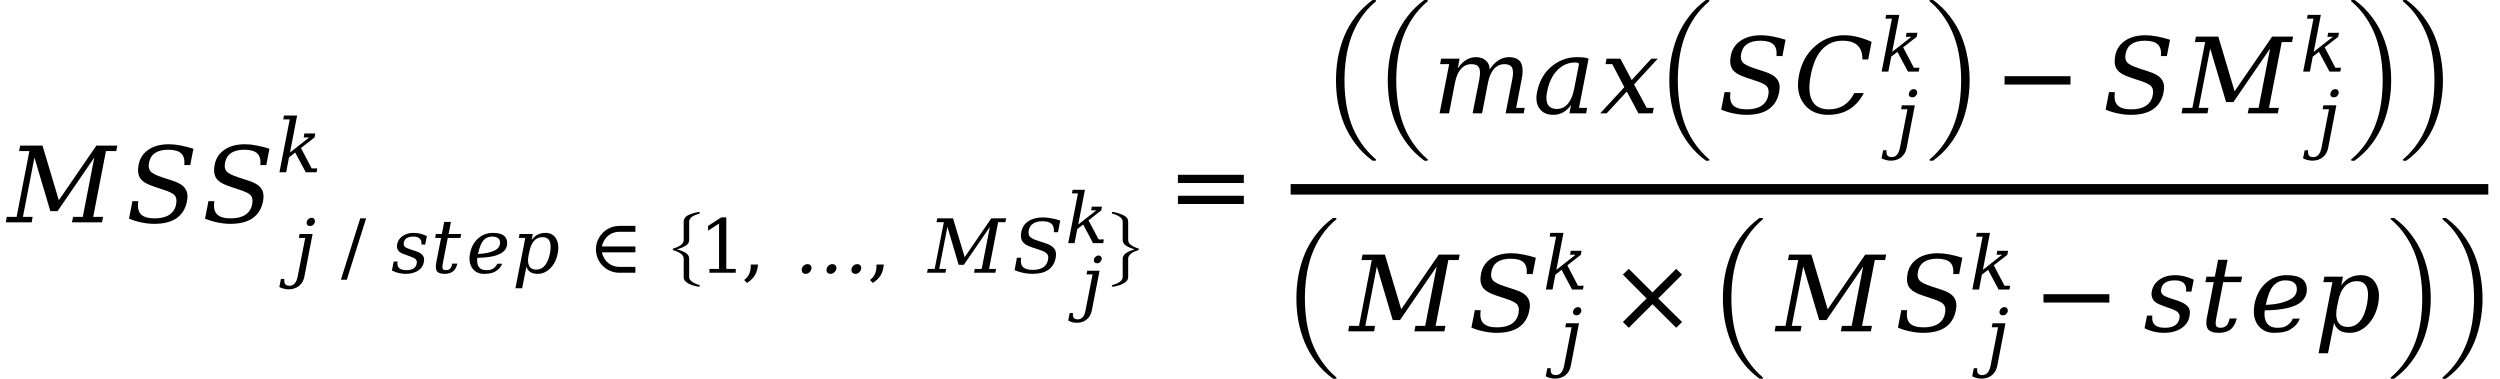 <svg xmlns="http://www.w3.org/2000/svg" xmlns:xlink="http://www.w3.org/1999/xlink" width="285.089pt" height="43.182pt" viewBox="0 0 285.089 43.182" version="1.1">
<defs>
<g>
<symbol overflow="visible" id="glyph0-0">
<path style="stroke:none;" d="M 0.594 2.125 L 0.594 -8.469 L 6.594 -8.469 L 6.594 2.125 Z M 1.266 1.453 L 5.938 1.453 L 5.938 -7.781 L 1.266 -7.781 Z M 1.266 1.453 "/>
</symbol>
<symbol overflow="visible" id="glyph0-1">
<path style="stroke:none;" d="M -0.188 0 L -0.078 -0.625 L 1.047 -0.625 L 2.5 -8.125 L 1.328 -8.125 L 1.453 -8.75 L 4 -8.75 L 5.859 -2.516 L 10.141 -8.75 L 12.531 -8.75 L 12.406 -8.125 L 11.234 -8.125 L 9.781 -0.625 L 10.906 -0.625 L 10.781 0 L 7.359 0 L 7.484 -0.625 L 8.594 -0.625 L 9.906 -7.391 L 5.719 -1.281 L 4.891 -1.281 L 3.078 -7.391 L 1.766 -0.625 L 2.875 -0.625 L 2.766 0 Z M -0.188 0 "/>
</symbol>
<symbol overflow="visible" id="glyph0-2">
<path style="stroke:none;" d="M 0.344 -0.422 L 0.734 -2.422 L 1.406 -2.406 C 1.301 -1.738 1.398 -1.242 1.703 -0.922 C 2.004 -0.609 2.523 -0.453 3.266 -0.453 C 3.961 -0.453 4.52 -0.586 4.938 -0.859 C 5.363 -1.141 5.625 -1.547 5.719 -2.078 C 5.801 -2.492 5.754 -2.816 5.578 -3.047 C 5.398 -3.273 4.977 -3.492 4.312 -3.703 L 3.234 -4.062 C 2.441 -4.312 1.91 -4.625 1.641 -5 C 1.379 -5.383 1.312 -5.906 1.438 -6.562 C 1.582 -7.301 1.957 -7.875 2.562 -8.281 C 3.164 -8.695 3.945 -8.906 4.906 -8.906 C 5.312 -8.906 5.75 -8.859 6.219 -8.766 C 6.688 -8.68 7.176 -8.555 7.688 -8.391 L 7.328 -6.531 L 6.656 -6.531 C 6.707 -7.145 6.586 -7.586 6.297 -7.859 C 6.004 -8.141 5.508 -8.281 4.812 -8.281 C 4.188 -8.281 3.688 -8.156 3.312 -7.906 C 2.945 -7.656 2.719 -7.285 2.625 -6.797 C 2.539 -6.379 2.598 -6.051 2.797 -5.812 C 2.992 -5.582 3.461 -5.348 4.203 -5.109 L 5.219 -4.781 C 5.969 -4.551 6.473 -4.25 6.734 -3.875 C 7.004 -3.508 7.078 -3.016 6.953 -2.391 C 6.785 -1.547 6.391 -0.906 5.766 -0.469 C 5.141 -0.039 4.289 0.172 3.219 0.172 C 2.738 0.172 2.258 0.117 1.781 0.016 C 1.301 -0.078 0.82 -0.223 0.344 -0.422 Z M 0.344 -0.422 "/>
</symbol>
<symbol overflow="visible" id="glyph0-3">
<path style="stroke:none;" d="M 6.562 -5.016 C 6.863 -5.473 7.195 -5.816 7.562 -6.047 C 7.926 -6.285 8.328 -6.406 8.766 -6.406 C 9.41 -6.406 9.859 -6.203 10.109 -5.797 C 10.242 -5.547 10.312 -5.223 10.312 -4.828 C 10.312 -4.578 10.281 -4.289 10.219 -3.969 L 9.578 -0.625 L 10.547 -0.625 L 10.438 0 L 8.375 0 L 9.125 -3.844 C 9.188 -4.145 9.219 -4.406 9.219 -4.625 C 9.219 -4.863 9.18 -5.055 9.109 -5.203 C 8.973 -5.473 8.688 -5.609 8.25 -5.609 C 7.77 -5.609 7.367 -5.426 7.047 -5.062 C 6.723 -4.695 6.492 -4.164 6.359 -3.469 L 5.688 0 L 4.609 0 L 5.375 -3.875 C 5.426 -4.164 5.453 -4.422 5.453 -4.641 C 5.453 -4.879 5.414 -5.066 5.344 -5.203 C 5.207 -5.473 4.922 -5.609 4.484 -5.609 C 4.004 -5.609 3.602 -5.426 3.281 -5.062 C 2.957 -4.695 2.727 -4.164 2.594 -3.469 L 1.922 0 L 0.844 0 L 1.938 -5.609 L 0.906 -5.609 L 1.016 -6.234 L 3.125 -6.234 L 2.922 -5.125 C 3.191 -5.539 3.504 -5.859 3.859 -6.078 C 4.211 -6.297 4.582 -6.406 4.969 -6.406 C 5.457 -6.406 5.836 -6.281 6.109 -6.031 C 6.391 -5.789 6.539 -5.453 6.562 -5.016 Z M 6.562 -5.016 "/>
</symbol>
<symbol overflow="visible" id="glyph0-4">
<path style="stroke:none;" d="M 4.359 -0.969 C 3.836 -0.207 3.16 0.172 2.328 0.172 C 1.641 0.172 1.117 -0.062 0.766 -0.531 C 0.523 -0.852 0.406 -1.25 0.406 -1.719 C 0.406 -1.914 0.426 -2.129 0.469 -2.359 C 0.738 -3.734 1.352 -4.773 2.312 -5.484 C 3.125 -6.098 4.023 -6.406 5.016 -6.406 C 5.68 -6.406 6.129 -6.348 6.359 -6.234 L 5.266 -0.625 L 6.188 -0.625 L 6.078 0 L 4.172 0 Z M 1.547 -1.766 C 1.547 -0.922 1.945 -0.5 2.75 -0.5 C 3.25 -0.5 3.664 -0.695 4 -1.094 C 4.332 -1.488 4.57 -2.062 4.719 -2.812 L 5.266 -5.625 C 5.266 -5.738 5.109 -5.797 4.797 -5.797 C 4.047 -5.797 3.379 -5.504 2.797 -4.922 C 2.211 -4.328 1.82 -3.5 1.625 -2.438 C 1.57 -2.188 1.547 -1.961 1.547 -1.766 Z M 1.547 -1.766 "/>
</symbol>
<symbol overflow="visible" id="glyph0-5">
<path style="stroke:none;" d="M 0.766 0 L 0.031 0 L 2.781 -2.984 L 1.406 -5.609 L 0.641 -5.609 L 0.75 -6.234 L 2.328 -6.234 L 3.625 -3.797 L 5.859 -6.234 L 6.594 -6.234 L 3.891 -3.297 L 5.328 -0.625 L 6.141 -0.625 L 6.016 0 L 4.391 0 L 3.062 -2.484 Z M 0.766 0 "/>
</symbol>
<symbol overflow="visible" id="glyph0-6">
<path style="stroke:none;" d="M 8.062 -2.312 C 7.645 -1.5 7.094 -0.879 6.406 -0.453 C 5.719 -0.035 4.906 0.172 3.969 0.172 C 3.406 0.172 2.895 0.07 2.438 -0.125 C 1.988 -0.32 1.613 -0.609 1.312 -0.984 C 0.957 -1.422 0.727 -1.914 0.625 -2.469 C 0.52 -3.031 0.535 -3.66 0.672 -4.359 C 0.941 -5.723 1.551 -6.82 2.5 -7.656 C 3.445 -8.488 4.562 -8.906 5.844 -8.906 C 6.32 -8.906 6.816 -8.844 7.328 -8.719 C 7.836 -8.594 8.379 -8.406 8.953 -8.156 L 8.562 -6.141 L 7.906 -6.141 C 7.906 -6.867 7.719 -7.406 7.344 -7.75 C 6.977 -8.102 6.406 -8.281 5.625 -8.281 C 4.688 -8.281 3.91 -7.945 3.297 -7.281 C 2.691 -6.625 2.266 -5.648 2.016 -4.359 C 1.766 -3.078 1.816 -2.102 2.172 -1.438 C 2.523 -0.781 3.164 -0.453 4.094 -0.453 C 4.75 -0.453 5.316 -0.609 5.797 -0.922 C 6.273 -1.234 6.672 -1.695 6.984 -2.312 Z M 8.062 -2.312 "/>
</symbol>
<symbol overflow="visible" id="glyph0-7">
<path style="stroke:none;" d="M 0.422 -1.797 L 1.031 -1.797 C 1.02 -1.68 1.016 -1.578 1.016 -1.484 C 1.016 -0.766 1.5 -0.406 2.469 -0.406 C 3.438 -0.406 3.988 -0.766 4.125 -1.484 C 4.133 -1.547 4.141 -1.641 4.141 -1.766 C 4.141 -1.891 4.07 -2.023 3.938 -2.172 C 3.812 -2.316 3.469 -2.484 2.906 -2.672 L 2.172 -2.938 C 1.672 -3.113 1.336 -3.312 1.172 -3.531 C 1.016 -3.75 0.938 -3.988 0.938 -4.25 C 0.938 -4.344 0.945 -4.453 0.969 -4.578 C 1.082 -5.141 1.379 -5.582 1.859 -5.906 C 2.336 -6.238 2.926 -6.406 3.625 -6.406 C 4.312 -6.406 5.02 -6.234 5.75 -5.891 L 5.484 -4.531 L 4.859 -4.531 C 4.879 -4.625 4.891 -4.707 4.891 -4.781 C 4.891 -5.07 4.789 -5.316 4.594 -5.516 C 4.395 -5.711 4.066 -5.812 3.609 -5.812 C 2.691 -5.812 2.172 -5.492 2.047 -4.859 C 2.023 -4.797 2.016 -4.703 2.016 -4.578 C 2.016 -4.461 2.078 -4.332 2.203 -4.188 C 2.336 -4.051 2.648 -3.906 3.141 -3.75 L 3.953 -3.484 C 4.504 -3.297 4.883 -3.066 5.094 -2.797 C 5.238 -2.598 5.312 -2.398 5.312 -2.203 C 5.312 -1.391 4.984 -0.77 4.328 -0.344 C 3.805 0 3.148 0.172 2.359 0.172 C 1.578 0.172 0.836 0 0.141 -0.344 Z M 0.422 -1.797 "/>
</symbol>
<symbol overflow="visible" id="glyph0-8">
<path style="stroke:none;" d="M 1.609 -5.609 L 0.656 -5.609 L 0.781 -6.234 L 1.734 -6.234 L 2.109 -8.156 L 3.188 -8.156 L 2.812 -6.234 L 4.844 -6.234 L 4.719 -5.609 L 2.688 -5.609 L 1.922 -1.641 C 1.859 -1.336 1.828 -1.098 1.828 -0.922 C 1.828 -0.797 1.844 -0.703 1.875 -0.641 C 1.945 -0.484 2.117 -0.406 2.391 -0.406 C 2.672 -0.406 2.895 -0.488 3.062 -0.656 C 3.227 -0.82 3.348 -1.094 3.422 -1.469 L 4.234 -1.469 C 4.098 -0.895 3.863 -0.477 3.531 -0.219 C 3.207 0.039 2.758 0.172 2.188 0.172 C 1.57 0.172 1.16 0.031 0.953 -0.25 C 0.828 -0.414 0.766 -0.656 0.766 -0.969 C 0.766 -1.164 0.789 -1.391 0.844 -1.641 Z M 1.609 -5.609 "/>
</symbol>
<symbol overflow="visible" id="glyph0-9">
<path style="stroke:none;" d="M 1.766 -2.391 C 1.742 -2.242 1.734 -2.102 1.734 -1.969 C 1.734 -1.602 1.801 -1.301 1.938 -1.062 C 2.164 -0.625 2.586 -0.406 3.203 -0.406 C 3.66 -0.406 4 -0.473 4.219 -0.609 C 4.613 -0.859 4.859 -1.141 4.953 -1.453 L 5.75 -1.453 C 5.594 -0.961 5.223 -0.539 4.641 -0.188 C 4.234 0.051 3.629 0.172 2.828 0.172 C 2.023 0.172 1.406 -0.129 0.969 -0.734 C 0.664 -1.148 0.516 -1.66 0.516 -2.266 C 0.516 -2.523 0.539 -2.805 0.594 -3.109 C 0.789 -4.098 1.219 -4.895 1.875 -5.5 C 2.531 -6.102 3.328 -6.406 4.266 -6.406 C 5.797 -6.406 6.562 -5.863 6.562 -4.781 C 6.562 -3.988 6.16 -3.395 5.359 -3 C 4.547 -2.613 3.348 -2.41 1.766 -2.391 Z M 4.766 -3.703 C 5.203 -3.961 5.422 -4.332 5.422 -4.812 C 5.422 -5.477 4.977 -5.812 4.094 -5.812 C 3.57 -5.812 3.129 -5.613 2.766 -5.219 C 2.398 -4.82 2.102 -4.086 1.875 -3.016 C 3.133 -3.066 4.098 -3.297 4.766 -3.703 Z M 4.766 -3.703 "/>
</symbol>
<symbol overflow="visible" id="glyph0-10">
<path style="stroke:none;" d="M 2.75 -3.422 L 2.625 -2.812 C 2.562 -2.5 2.531 -2.219 2.531 -1.969 C 2.531 -1.613 2.594 -1.32 2.719 -1.094 C 2.938 -0.695 3.316 -0.5 3.859 -0.5 C 4.41 -0.5 4.867 -0.719 5.234 -1.156 C 5.609 -1.602 5.879 -2.258 6.047 -3.125 C 6.117 -3.508 6.156 -3.859 6.156 -4.172 C 6.156 -4.535 6.102 -4.832 6 -5.062 C 5.801 -5.5 5.426 -5.719 4.875 -5.719 C 4.332 -5.719 3.879 -5.52 3.516 -5.125 C 3.148 -4.738 2.895 -4.172 2.75 -3.422 Z M 2.094 -5.609 L 1.062 -5.609 L 1.172 -6.234 L 3.297 -6.234 L 3.109 -5.25 C 3.391 -5.645 3.711 -5.938 4.078 -6.125 C 4.441 -6.312 4.863 -6.406 5.344 -6.406 C 6.113 -6.406 6.676 -6.098 7.031 -5.484 C 7.281 -5.086 7.406 -4.613 7.406 -4.062 C 7.406 -3.758 7.375 -3.445 7.312 -3.125 C 7.113 -2.145 6.711 -1.348 6.109 -0.734 C 5.516 -0.129 4.832 0.172 4.062 0.172 C 3.582 0.172 3.195 0.078 2.906 -0.109 C 2.613 -0.297 2.406 -0.582 2.281 -0.969 L 1.594 2.5 L 0.516 2.5 Z M 2.094 -5.609 "/>
</symbol>
<symbol overflow="visible" id="glyph1-0">
<path style="stroke:none;" d="M 0.422 1.5 L 0.422 -6 L 4.688 -6 L 4.688 1.5 Z M 0.906 1.031 L 4.203 1.031 L 4.203 -5.531 L 0.906 -5.531 Z M 0.906 1.031 "/>
</symbol>
<symbol overflow="visible" id="glyph1-1">
<path style="stroke:none;" d="M 1.562 -5.797 C 1.582 -5.922 1.645 -6.031 1.75 -6.125 C 1.863 -6.219 1.988 -6.266 2.125 -6.266 C 2.25 -6.266 2.348 -6.219 2.422 -6.125 C 2.473 -6.051 2.5 -5.973 2.5 -5.891 C 2.5 -5.859 2.5 -5.828 2.5 -5.797 C 2.469 -5.66 2.398 -5.547 2.297 -5.453 C 2.191 -5.367 2.07 -5.328 1.938 -5.328 C 1.812 -5.328 1.707 -5.367 1.625 -5.453 C 1.57 -5.523 1.547 -5.609 1.547 -5.703 C 1.547 -5.734 1.551 -5.766 1.562 -5.797 Z M 1.391 -3.969 L 0.672 -3.969 L 0.75 -4.422 L 2.234 -4.422 L 1.297 0.438 C 1.211 0.883 1.008 1.238 0.688 1.5 C 0.363 1.758 -0.035 1.891 -0.516 1.891 C -0.711 1.891 -0.895 1.863 -1.062 1.812 C -1.238 1.77 -1.406 1.707 -1.562 1.625 L -1.375 0.703 L -0.984 0.703 C -0.992 0.773 -1 0.836 -1 0.891 C -1 1.066 -0.961 1.203 -0.891 1.297 C -0.797 1.422 -0.633 1.484 -0.406 1.484 C -0.156 1.484 0.039 1.395 0.188 1.219 C 0.344 1.051 0.457 0.789 0.531 0.438 Z M 1.391 -3.969 "/>
</symbol>
<symbol overflow="visible" id="glyph1-2">
<path style="stroke:none;" d="M 0.297 -1.281 L 0.734 -1.281 C 0.723 -1.195 0.719 -1.117 0.719 -1.047 C 0.719 -0.547 1.062 -0.297 1.75 -0.297 C 2.438 -0.297 2.828 -0.547 2.922 -1.047 C 2.93 -1.098 2.938 -1.164 2.938 -1.25 C 2.938 -1.344 2.891 -1.441 2.797 -1.547 C 2.703 -1.648 2.457 -1.77 2.062 -1.906 L 1.547 -2.094 C 1.191 -2.207 0.957 -2.344 0.844 -2.5 C 0.727 -2.656 0.672 -2.828 0.672 -3.016 C 0.672 -3.086 0.676 -3.164 0.688 -3.25 C 0.77 -3.645 0.977 -3.957 1.312 -4.188 C 1.656 -4.426 2.07 -4.547 2.562 -4.547 C 3.062 -4.547 3.566 -4.426 4.078 -4.188 L 3.891 -3.219 L 3.453 -3.219 C 3.461 -3.281 3.469 -3.336 3.469 -3.391 C 3.469 -3.598 3.395 -3.77 3.25 -3.906 C 3.113 -4.051 2.883 -4.125 2.562 -4.125 C 1.906 -4.125 1.535 -3.898 1.453 -3.453 C 1.441 -3.398 1.438 -3.332 1.438 -3.25 C 1.438 -3.164 1.477 -3.07 1.562 -2.969 C 1.656 -2.875 1.879 -2.77 2.234 -2.656 L 2.797 -2.469 C 3.191 -2.344 3.461 -2.18 3.609 -1.984 C 3.711 -1.836 3.766 -1.695 3.766 -1.562 C 3.766 -0.977 3.531 -0.535 3.062 -0.234 C 2.695 0.004 2.234 0.125 1.672 0.125 C 1.117 0.125 0.594 0 0.094 -0.25 Z M 0.297 -1.281 "/>
</symbol>
<symbol overflow="visible" id="glyph1-3">
<path style="stroke:none;" d="M 1.141 -3.969 L 0.469 -3.969 L 0.547 -4.422 L 1.234 -4.422 L 1.5 -5.797 L 2.266 -5.797 L 2 -4.422 L 3.438 -4.422 L 3.344 -3.969 L 1.906 -3.969 L 1.359 -1.172 C 1.316 -0.953 1.297 -0.781 1.297 -0.656 C 1.297 -0.562 1.305 -0.492 1.328 -0.453 C 1.379 -0.348 1.504 -0.297 1.703 -0.297 C 1.898 -0.297 2.055 -0.352 2.172 -0.469 C 2.285 -0.582 2.367 -0.773 2.422 -1.047 L 3 -1.047 C 2.906 -0.641 2.738 -0.344 2.5 -0.156 C 2.27 0.031 1.957 0.125 1.562 0.125 C 1.113 0.125 0.816 0.023 0.672 -0.172 C 0.586 -0.297 0.547 -0.469 0.547 -0.688 C 0.547 -0.82 0.562 -0.984 0.594 -1.172 Z M 1.141 -3.969 "/>
</symbol>
<symbol overflow="visible" id="glyph1-4">
<path style="stroke:none;" d="M 1.25 -1.703 C 1.238 -1.586 1.234 -1.484 1.234 -1.391 C 1.234 -1.129 1.281 -0.914 1.375 -0.75 C 1.539 -0.445 1.844 -0.297 2.281 -0.297 C 2.594 -0.297 2.832 -0.344 3 -0.438 C 3.281 -0.613 3.453 -0.812 3.516 -1.031 L 4.078 -1.031 C 3.961 -0.676 3.703 -0.379 3.297 -0.141 C 3.004 0.035 2.57 0.125 2 0.125 C 1.426 0.125 0.988 -0.086 0.688 -0.516 C 0.469 -0.805 0.359 -1.172 0.359 -1.609 C 0.359 -1.797 0.379 -1.992 0.422 -2.203 C 0.555 -2.91 0.859 -3.477 1.328 -3.906 C 1.797 -4.332 2.363 -4.547 3.031 -4.547 C 4.113 -4.547 4.656 -4.16 4.656 -3.391 C 4.656 -2.828 4.367 -2.41 3.797 -2.141 C 3.223 -1.859 2.375 -1.711 1.25 -1.703 Z M 3.375 -2.625 C 3.688 -2.812 3.844 -3.078 3.844 -3.422 C 3.844 -3.891 3.531 -4.125 2.906 -4.125 C 2.531 -4.125 2.211 -3.984 1.953 -3.703 C 1.703 -3.422 1.492 -2.898 1.328 -2.141 C 2.223 -2.18 2.906 -2.344 3.375 -2.625 Z M 3.375 -2.625 "/>
</symbol>
<symbol overflow="visible" id="glyph1-5">
<path style="stroke:none;" d="M 1.953 -2.422 L 1.859 -1.984 C 1.816 -1.766 1.797 -1.57 1.797 -1.406 C 1.797 -1.145 1.844 -0.93 1.938 -0.766 C 2.082 -0.492 2.348 -0.359 2.734 -0.359 C 3.129 -0.359 3.457 -0.516 3.719 -0.828 C 3.977 -1.141 4.172 -1.602 4.297 -2.219 C 4.348 -2.488 4.375 -2.734 4.375 -2.953 C 4.375 -3.211 4.336 -3.426 4.266 -3.594 C 4.117 -3.906 3.848 -4.062 3.453 -4.062 C 3.066 -4.062 2.742 -3.922 2.484 -3.641 C 2.234 -3.359 2.055 -2.953 1.953 -2.422 Z M 1.484 -3.969 L 0.75 -3.969 L 0.828 -4.422 L 2.344 -4.422 L 2.203 -3.734 C 2.398 -4.004 2.629 -4.207 2.891 -4.344 C 3.148 -4.477 3.453 -4.547 3.797 -4.547 C 4.336 -4.547 4.738 -4.328 5 -3.891 C 5.164 -3.609 5.25 -3.27 5.25 -2.875 C 5.25 -2.664 5.227 -2.445 5.188 -2.219 C 5.051 -1.52 4.77 -0.953 4.344 -0.516 C 3.914 -0.086 3.43 0.125 2.891 0.125 C 2.547 0.125 2.27 0.055 2.062 -0.078 C 1.852 -0.211 1.703 -0.414 1.609 -0.688 L 1.125 1.766 L 0.359 1.766 Z M 1.484 -3.969 "/>
</symbol>
<symbol overflow="visible" id="glyph1-6">
<path style="stroke:none;" d="M 6.625 -0.031 C 6.539 -0.145 6.516 -0.281 6.547 -0.438 C 6.578 -0.594 6.656 -0.723 6.781 -0.828 C 6.906 -0.93 7.047 -0.984 7.203 -0.984 C 7.359 -0.984 7.477 -0.93 7.562 -0.828 C 7.645 -0.723 7.672 -0.594 7.641 -0.438 C 7.609 -0.281 7.531 -0.145 7.406 -0.031 C 7.281 0.07 7.141 0.125 6.984 0.125 C 6.828 0.125 6.707 0.07 6.625 -0.031 Z M 3.781 -0.031 C 3.695 -0.145 3.672 -0.281 3.703 -0.438 C 3.734 -0.594 3.812 -0.723 3.938 -0.828 C 4.07 -0.93 4.211 -0.984 4.359 -0.984 C 4.516 -0.984 4.633 -0.93 4.719 -0.828 C 4.812 -0.723 4.844 -0.594 4.812 -0.438 C 4.781 -0.281 4.695 -0.145 4.562 -0.031 C 4.438 0.07 4.301 0.125 4.156 0.125 C 3.988 0.125 3.863 0.07 3.781 -0.031 Z M 0.953 -0.031 C 0.867 -0.145 0.844 -0.281 0.875 -0.438 C 0.906 -0.594 0.984 -0.723 1.109 -0.828 C 1.234 -0.93 1.375 -0.984 1.531 -0.984 C 1.688 -0.984 1.805 -0.93 1.891 -0.828 C 1.973 -0.723 2 -0.594 1.969 -0.438 C 1.938 -0.281 1.859 -0.145 1.734 -0.031 C 1.609 0.07 1.469 0.125 1.312 0.125 C 1.156 0.125 1.035 0.07 0.953 -0.031 Z M 0.953 -0.031 "/>
</symbol>
<symbol overflow="visible" id="glyph1-7">
<path style="stroke:none;" d="M -0.141 0 L -0.047 -0.438 L 0.734 -0.438 L 1.781 -5.766 L 0.938 -5.766 L 1.031 -6.203 L 2.828 -6.203 L 4.156 -1.781 L 7.188 -6.203 L 8.891 -6.203 L 8.797 -5.766 L 7.969 -5.766 L 6.938 -0.438 L 7.734 -0.438 L 7.656 0 L 5.219 0 L 5.312 -0.438 L 6.094 -0.438 L 7.031 -5.234 L 4.062 -0.906 L 3.469 -0.906 L 2.188 -5.234 L 1.25 -0.438 L 2.047 -0.438 L 1.953 0 Z M -0.141 0 "/>
</symbol>
<symbol overflow="visible" id="glyph1-8">
<path style="stroke:none;" d="M 0.25 -0.297 L 0.516 -1.719 L 1 -1.703 C 0.914 -1.234 0.984 -0.883 1.203 -0.656 C 1.422 -0.438 1.789 -0.328 2.312 -0.328 C 2.812 -0.328 3.207 -0.422 3.5 -0.609 C 3.801 -0.805 3.988 -1.094 4.062 -1.469 C 4.125 -1.77 4.086 -2 3.953 -2.156 C 3.828 -2.32 3.531 -2.477 3.062 -2.625 L 2.297 -2.875 C 1.734 -3.051 1.352 -3.273 1.156 -3.547 C 0.969 -3.816 0.922 -4.188 1.016 -4.656 C 1.117 -5.188 1.383 -5.594 1.812 -5.875 C 2.25 -6.164 2.805 -6.312 3.484 -6.312 C 3.766 -6.312 4.07 -6.281 4.406 -6.219 C 4.738 -6.164 5.086 -6.078 5.453 -5.953 L 5.203 -4.625 L 4.734 -4.625 C 4.766 -5.062 4.676 -5.379 4.469 -5.578 C 4.258 -5.773 3.906 -5.875 3.406 -5.875 C 2.969 -5.875 2.617 -5.785 2.359 -5.609 C 2.098 -5.43 1.93 -5.172 1.859 -4.828 C 1.805 -4.523 1.848 -4.289 1.984 -4.125 C 2.117 -3.957 2.453 -3.789 2.984 -3.625 L 3.703 -3.391 C 4.234 -3.223 4.594 -3.008 4.781 -2.75 C 4.969 -2.488 5.02 -2.141 4.938 -1.703 C 4.82 -1.098 4.539 -0.641 4.094 -0.328 C 3.645 -0.023 3.039 0.125 2.281 0.125 C 1.938 0.125 1.594 0.086 1.25 0.016 C 0.914 -0.055 0.582 -0.16 0.25 -0.297 Z M 0.25 -0.297 "/>
</symbol>
<symbol overflow="visible" id="glyph1-9">
<path style="stroke:none;" d="M 2.812 -2.766 L 4.031 -0.438 L 4.672 -0.438 L 4.594 0 L 3.359 0 L 2.156 -2.25 L 1.453 -1.703 L 1.125 0 L 0.359 0 L 1.531 -6.031 L 0.797 -6.031 L 0.875 -6.469 L 2.375 -6.469 L 1.562 -2.25 L 3.75 -3.969 L 3.125 -3.969 L 3.203 -4.422 L 4.438 -4.422 L 4.359 -3.969 Z M 2.812 -2.766 "/>
</symbol>
<symbol overflow="visible" id="glyph2-0">
<path style="stroke:none;" d="M 0.422 1.5 L 0.422 -6 L 4.688 -6 L 4.688 1.5 Z M 0.906 1.031 L 4.203 1.031 L 4.203 -5.531 L 0.906 -5.531 Z M 0.906 1.031 "/>
</symbol>
<symbol overflow="visible" id="glyph2-1">
<path style="stroke:none;" d="M 2.203 -6.203 L 2.875 -6.203 L 0.672 0.797 L 0 0.797 Z M 2.203 -6.203 "/>
</symbol>
<symbol overflow="visible" id="glyph2-2">
<path style="stroke:none;" d="M 3.578 -0.672 L 5.406 -0.672 L 5.406 0 L 3.578 0 C 3.086 0 2.641 -0.117 2.234 -0.359 C 1.828 -0.598 1.504 -0.922 1.266 -1.328 C 1.023 -1.742 0.906 -2.191 0.906 -2.672 C 0.906 -3.148 1.023 -3.594 1.266 -4 C 1.504 -4.414 1.828 -4.742 2.234 -4.984 C 2.641 -5.223 3.086 -5.344 3.578 -5.344 L 5.406 -5.344 L 5.406 -4.672 L 3.578 -4.672 C 3.211 -4.672 2.875 -4.582 2.562 -4.406 C 2.258 -4.227 2.02 -3.984 1.844 -3.672 C 1.719 -3.461 1.633 -3.238 1.594 -3 L 5.406 -3 L 5.406 -2.328 L 1.594 -2.328 C 1.633 -2.098 1.719 -1.879 1.844 -1.672 C 2.02 -1.359 2.258 -1.113 2.562 -0.938 C 2.875 -0.758 3.211 -0.672 3.578 -0.672 Z M 3.578 -0.672 "/>
</symbol>
<symbol overflow="visible" id="glyph2-3">
<path style="stroke:none;" d="M 1.203 0 L 1.203 -0.438 L 2.297 -0.438 L 2.297 -5.609 L 1.047 -4.797 L 1.047 -5.344 L 2.547 -6.312 L 3.125 -6.312 L 3.125 -0.438 L 4.203 -0.438 L 4.203 0 Z M 1.203 0 "/>
</symbol>
<symbol overflow="visible" id="glyph2-4">
<path style="stroke:none;" d="M 0.312 0.828 C 0.57 0.641 0.758 0.414 0.875 0.156 C 1 -0.102 1.062 -0.422 1.062 -0.797 L 1.062 -0.938 L 1.891 -0.938 C 1.859 -0.469 1.742 -0.066 1.547 0.266 C 1.348 0.609 1.047 0.906 0.641 1.156 Z M 0.312 0.828 "/>
</symbol>
<symbol overflow="visible" id="glyph3-0">
<path style="stroke:none;" d="M 1.062 0 L 1.062 -4.438 L 5.312 -4.438 L 5.312 0 Z M 5.172 -0.109 L 5.172 -4.328 L 1.203 -4.328 L 1.203 -0.109 Z M 5.172 -0.109 "/>
</symbol>
<symbol overflow="visible" id="glyph3-1">
<path style="stroke:none;" d="M 2.172 7.141 L 2.172 5.062 C 2.172 4.895 2.113 4.742 2 4.609 C 1.883 4.484 1.738 4.379 1.562 4.297 C 1.395 4.211 1.207 4.141 1 4.078 C 0.957 4.055 0.938 4.035 0.938 4.016 L 0.938 3.938 C 0.938 3.906 0.957 3.883 1 3.875 C 1.332 3.781 1.609 3.656 1.828 3.5 C 2.055 3.344 2.172 3.141 2.172 2.891 L 2.172 0.812 C 2.172 0.508 2.332 0.27 2.656 0.094 C 2.988 -0.07 3.379 -0.195 3.828 -0.281 L 3.938 -0.281 C 3.945 -0.281 3.957 -0.273 3.969 -0.266 C 3.988 -0.254 4 -0.242 4 -0.234 L 4 -0.141 C 4 -0.109 3.984 -0.094 3.953 -0.094 C 3.641 -0.008 3.367 0.102 3.141 0.25 C 2.91 0.406 2.797 0.598 2.797 0.828 L 2.797 2.906 C 2.797 3.188 2.66 3.406 2.391 3.562 C 2.129 3.727 1.801 3.867 1.406 3.984 C 1.789 4.078 2.117 4.207 2.391 4.375 C 2.66 4.539 2.797 4.766 2.797 5.047 L 2.797 7.125 C 2.797 7.281 2.852 7.414 2.969 7.531 C 3.082 7.656 3.223 7.754 3.391 7.828 C 3.566 7.91 3.754 7.984 3.953 8.047 C 3.984 8.047 4 8.062 4 8.094 L 4 8.188 C 4 8.195 3.988 8.207 3.969 8.219 C 3.957 8.227 3.945 8.234 3.938 8.234 L 3.828 8.234 C 3.547 8.18 3.285 8.113 3.047 8.031 C 2.805 7.945 2.598 7.828 2.422 7.672 C 2.254 7.523 2.172 7.348 2.172 7.141 Z M 2.172 7.141 "/>
</symbol>
<symbol overflow="visible" id="glyph3-2">
<path style="stroke:none;" d="M 0.938 8.188 L 0.938 8.094 C 0.938 8.062 0.957 8.047 1 8.047 C 1.781 7.828 2.172 7.52 2.172 7.125 L 2.172 5.047 C 2.172 4.578 2.629 4.223 3.547 3.984 C 3.148 3.867 2.82 3.727 2.562 3.562 C 2.301 3.395 2.172 3.176 2.172 2.906 L 2.172 0.828 C 2.172 0.43 1.781 0.125 1 -0.094 C 0.957 -0.094 0.938 -0.109 0.938 -0.141 L 0.938 -0.234 C 0.938 -0.266 0.961 -0.281 1.016 -0.281 L 1.125 -0.281 C 1.582 -0.188 1.973 -0.055 2.297 0.109 C 2.629 0.273 2.797 0.508 2.797 0.812 L 2.797 2.891 C 2.797 3.129 2.906 3.328 3.125 3.484 C 3.352 3.648 3.629 3.781 3.953 3.875 C 3.984 3.883 4 3.906 4 3.938 L 4 4.016 C 4 4.035 3.984 4.055 3.953 4.078 C 3.766 4.129 3.582 4.195 3.406 4.281 C 3.227 4.375 3.082 4.484 2.969 4.609 C 2.852 4.742 2.797 4.895 2.797 5.062 L 2.797 7.141 C 2.797 7.348 2.707 7.523 2.531 7.672 C 2.352 7.828 2.145 7.945 1.906 8.031 C 1.676 8.113 1.414 8.18 1.125 8.234 L 1.016 8.234 C 0.992 8.234 0.973 8.227 0.953 8.219 C 0.941 8.207 0.938 8.195 0.938 8.188 Z M 0.938 8.188 "/>
</symbol>
<symbol overflow="visible" id="glyph4-0">
<path style="stroke:none;" d="M 0.406 1.422 L 0.406 -5.641 L 4.406 -5.641 L 4.406 1.422 Z M 0.844 0.969 L 3.953 0.969 L 3.953 -5.188 L 0.844 -5.188 Z M 0.844 0.969 "/>
</symbol>
<symbol overflow="visible" id="glyph4-1">
<path style="stroke:none;" d="M 1.469 -5.438 C 1.488 -5.562 1.551 -5.664 1.656 -5.75 C 1.758 -5.844 1.875 -5.891 2 -5.891 C 2.113 -5.891 2.207 -5.844 2.281 -5.75 C 2.332 -5.688 2.359 -5.613 2.359 -5.531 C 2.359 -5.5 2.352 -5.469 2.344 -5.438 C 2.32 -5.32 2.258 -5.219 2.156 -5.125 C 2.062 -5.039 1.953 -5 1.828 -5 C 1.703 -5 1.602 -5.039 1.531 -5.125 C 1.477 -5.195 1.453 -5.273 1.453 -5.359 C 1.453 -5.379 1.457 -5.406 1.469 -5.438 Z M 1.312 -3.734 L 0.625 -3.734 L 0.703 -4.156 L 2.109 -4.156 L 1.219 0.406 C 1.133 0.832 0.941 1.164 0.641 1.406 C 0.336 1.656 -0.035 1.781 -0.484 1.781 C -0.672 1.781 -0.844 1.758 -1 1.719 C -1.164 1.676 -1.32 1.609 -1.469 1.516 L -1.297 0.672 L -0.922 0.672 C -0.93 0.734 -0.938 0.789 -0.938 0.844 C -0.938 1.008 -0.906 1.133 -0.844 1.219 C -0.75 1.332 -0.598 1.391 -0.391 1.391 C -0.148 1.391 0.039 1.305 0.188 1.141 C 0.332 0.984 0.438 0.738 0.5 0.406 Z M 1.312 -3.734 "/>
</symbol>
<symbol overflow="visible" id="glyph4-2">
<path style="stroke:none;" d="M 2.641 -2.594 L 3.797 -0.422 L 4.391 -0.422 L 4.312 0 L 3.156 0 L 2.031 -2.125 L 1.359 -1.594 L 1.047 0 L 0.328 0 L 1.438 -5.672 L 0.75 -5.672 L 0.828 -6.078 L 2.234 -6.078 L 1.469 -2.125 L 3.531 -3.734 L 2.938 -3.734 L 3.016 -4.156 L 4.172 -4.156 L 4.094 -3.734 Z M 2.641 -2.594 "/>
</symbol>
<symbol overflow="visible" id="glyph5-0">
<path style="stroke:none;" d="M 0.594 2.125 L 0.594 -8.469 L 6.594 -8.469 L 6.594 2.125 Z M 1.266 1.453 L 5.938 1.453 L 5.938 -7.781 L 1.266 -7.781 Z M 1.266 1.453 "/>
</symbol>
<symbol overflow="visible" id="glyph5-1">
<path style="stroke:none;" d="M 1.266 -5.422 L 8.781 -5.422 L 8.781 -4.484 L 1.266 -4.484 Z M 1.266 -3.031 L 8.781 -3.031 L 8.781 -2.094 L 1.266 -2.094 Z M 1.266 -3.031 "/>
</symbol>
<symbol overflow="visible" id="glyph5-2">
<path style="stroke:none;" d="M 1.266 -4.234 L 8.781 -4.234 L 8.781 -3.281 L 1.266 -3.281 Z M 1.266 -4.234 "/>
</symbol>
<symbol overflow="visible" id="glyph5-3">
<path style="stroke:none;" d="M 8.406 -6.469 L 5.688 -3.75 L 8.406 -1.062 L 7.734 -0.406 L 5.031 -3.094 L 2.328 -0.406 L 1.656 -1.062 L 4.359 -3.75 L 1.656 -6.469 L 2.328 -7.125 L 5.031 -4.438 L 7.734 -7.125 Z M 8.406 -6.469 "/>
</symbol>
<symbol overflow="visible" id="glyph6-0">
<path style="stroke:none;" d="M 1.5 0 L 1.5 -6.375 L 7.5 -6.375 L 7.5 0 Z M 7.312 -0.172 L 7.312 -6.203 L 1.688 -6.203 L 1.688 -0.172 Z M 7.312 -0.172 "/>
</symbol>
<symbol overflow="visible" id="glyph6-1">
<path style="stroke:none;" d="M 6.297 17.891 C 5.555 17.348 4.922 16.723 4.391 16.016 C 3.859 15.316 3.426 14.566 3.094 13.766 C 2.77 12.973 2.531 12.156 2.375 11.312 C 2.227 10.477 2.156 9.629 2.156 8.766 C 2.156 7.891 2.227 7.031 2.375 6.188 C 2.531 5.344 2.77 4.52 3.094 3.719 C 3.426 2.926 3.859 2.18 4.391 1.484 C 4.922 0.785 5.555 0.16 6.297 -0.391 C 6.297 -0.398 6.316 -0.406 6.359 -0.406 L 6.641 -0.406 C 6.66 -0.406 6.68 -0.395 6.703 -0.375 C 6.723 -0.352 6.734 -0.332 6.734 -0.312 C 6.734 -0.289 6.723 -0.27 6.703 -0.25 C 6.023 0.32 5.453 0.957 4.984 1.656 C 4.523 2.352 4.156 3.094 3.875 3.875 C 3.602 4.664 3.41 5.469 3.297 6.281 C 3.18 7.094 3.125 7.922 3.125 8.766 C 3.125 9.609 3.18 10.438 3.297 11.25 C 3.41 12.062 3.602 12.859 3.875 13.641 C 4.156 14.43 4.531 15.172 5 15.859 C 5.469 16.555 6.035 17.191 6.703 17.766 C 6.723 17.773 6.734 17.797 6.734 17.828 C 6.734 17.848 6.723 17.867 6.703 17.891 C 6.68 17.91 6.66 17.922 6.641 17.922 L 6.359 17.922 C 6.316 17.922 6.297 17.91 6.297 17.891 Z M 6.297 17.891 "/>
</symbol>
<symbol overflow="visible" id="glyph6-2">
<path style="stroke:none;" d="M 0.531 17.922 C 0.457 17.922 0.422 17.891 0.422 17.828 C 0.422 17.797 0.43 17.773 0.453 17.766 C 1.129 17.191 1.703 16.551 2.172 15.844 C 2.641 15.133 3.008 14.395 3.281 13.625 C 3.551 12.863 3.742 12.078 3.859 11.266 C 3.973 10.453 4.031 9.613 4.031 8.75 C 4.031 7.863 3.969 7.02 3.844 6.219 C 3.727 5.414 3.535 4.629 3.266 3.859 C 2.992 3.098 2.625 2.363 2.156 1.656 C 1.695 0.945 1.129 0.312 0.453 -0.25 C 0.43 -0.27 0.422 -0.289 0.422 -0.312 C 0.422 -0.375 0.457 -0.406 0.531 -0.406 L 0.797 -0.406 C 0.828 -0.406 0.848 -0.398 0.859 -0.391 C 1.598 0.148 2.234 0.773 2.766 1.484 C 3.305 2.191 3.738 2.941 4.062 3.734 C 4.383 4.523 4.617 5.344 4.766 6.188 C 4.922 7.031 5 7.891 5 8.766 C 5 9.629 4.922 10.477 4.766 11.312 C 4.617 12.156 4.383 12.973 4.062 13.766 C 3.738 14.566 3.305 15.32 2.766 16.031 C 2.234 16.738 1.598 17.359 0.859 17.891 C 0.848 17.91 0.828 17.922 0.797 17.922 Z M 0.531 17.922 "/>
</symbol>
</g>
</defs>
<g id="surface126">
<g style="fill:rgb(0%,0%,0%);fill-opacity:1;">
  <use xlink:href="#glyph0-1" x="0.848" y="25.354"/>
</g>
<g style="fill:rgb(0%,0%,0%);fill-opacity:1;">
  <use xlink:href="#glyph0-2" x="14.367" y="25.354"/>
</g>
<g style="fill:rgb(0%,0%,0%);fill-opacity:1;">
  <use xlink:href="#glyph0-2" x="23.039" y="25.354"/>
</g>
<g style="fill:rgb(0%,0%,0%);fill-opacity:1;">
  <use xlink:href="#glyph1-1" x="33.414" y="31.104"/>
</g>
<g style="fill:rgb(0%,0%,0%);fill-opacity:1;">
  <use xlink:href="#glyph2-1" x="38.875" y="31.104"/>
</g>
<g style="fill:rgb(0%,0%,0%);fill-opacity:1;">
  <use xlink:href="#glyph1-2" x="44.598" y="31.104"/>
</g>
<g style="fill:rgb(0%,0%,0%);fill-opacity:1;">
  <use xlink:href="#glyph1-3" x="49.156" y="31.104"/>
</g>
<g style="fill:rgb(0%,0%,0%);fill-opacity:1;">
  <use xlink:href="#glyph1-4" x="53.18" y="31.104"/>
</g>
<g style="fill:rgb(0%,0%,0%);fill-opacity:1;">
  <use xlink:href="#glyph1-5" x="58.418" y="31.104"/>
</g>
<g style="fill:rgb(0%,0%,0%);fill-opacity:1;">
  <use xlink:href="#glyph2-2" x="67.051" y="31.104"/>
</g>
<g style="fill:rgb(0%,0%,0%);fill-opacity:1;">
  <use xlink:href="#glyph3-1" x="75.793" y="24.457"/>
</g>
<g style="fill:rgb(0%,0%,0%);fill-opacity:1;">
  <use xlink:href="#glyph2-3" x="79.699" y="31.104"/>
</g>
<g style="fill:rgb(0%,0%,0%);fill-opacity:1;">
  <use xlink:href="#glyph2-4" x="84.547" y="31.104"/>
</g>
<g style="fill:rgb(0%,0%,0%);fill-opacity:1;">
  <use xlink:href="#glyph1-6" x="90.559" y="31.104"/>
</g>
<g style="fill:rgb(0%,0%,0%);fill-opacity:1;">
  <use xlink:href="#glyph2-4" x="98.891" y="31.104"/>
</g>
<g style="fill:rgb(0%,0%,0%);fill-opacity:1;">
  <use xlink:href="#glyph1-7" x="105.852" y="31.104"/>
</g>
<g style="fill:rgb(0%,0%,0%);fill-opacity:1;">
  <use xlink:href="#glyph1-8" x="115.449" y="31.104"/>
</g>
<g style="fill:rgb(0%,0%,0%);fill-opacity:1;">
  <use xlink:href="#glyph4-1" x="123.281" y="35.027"/>
</g>
<g style="fill:rgb(0%,0%,0%);fill-opacity:1;">
  <use xlink:href="#glyph4-2" x="121.488" y="27.723"/>
</g>
<g style="fill:rgb(0%,0%,0%);fill-opacity:1;">
  <use xlink:href="#glyph3-2" x="125.855" y="24.457"/>
</g>
<g style="fill:rgb(0%,0%,0%);fill-opacity:1;">
  <use xlink:href="#glyph1-9" x="31.508" y="19.643"/>
</g>
<g style="fill:rgb(0%,0%,0%);fill-opacity:1;">
  <use xlink:href="#glyph5-1" x="133.059" y="25.354"/>
</g>
<path style="fill:none;stroke-width:1.2;stroke-linecap:butt;stroke-linejoin:miter;stroke:rgb(0%,0%,0%);stroke-opacity:1;stroke-miterlimit:10;" d="M 147.18 -3.763 L 283.754 -3.763 " transform="matrix(1,0,0,1,0,25.353)"/>
<g style="fill:rgb(0%,0%,0%);fill-opacity:1;">
  <use xlink:href="#glyph6-1" x="150.195" y="0.407"/>
</g>
<g style="fill:rgb(0%,0%,0%);fill-opacity:1;">
  <use xlink:href="#glyph6-1" x="156.098" y="0.407"/>
</g>
<g style="fill:rgb(0%,0%,0%);fill-opacity:1;">
  <use xlink:href="#glyph0-3" x="163.32" y="12.924"/>
</g>
<g style="fill:rgb(0%,0%,0%);fill-opacity:1;">
  <use xlink:href="#glyph0-4" x="174.797" y="12.924"/>
</g>
<g style="fill:rgb(0%,0%,0%);fill-opacity:1;">
  <use xlink:href="#glyph0-5" x="182.449" y="12.924"/>
</g>
<g style="fill:rgb(0%,0%,0%);fill-opacity:1;">
  <use xlink:href="#glyph6-1" x="188.207" y="0.407"/>
</g>
<g style="fill:rgb(0%,0%,0%);fill-opacity:1;">
  <use xlink:href="#glyph0-2" x="195.93" y="12.924"/>
</g>
<g style="fill:rgb(0%,0%,0%);fill-opacity:1;">
  <use xlink:href="#glyph0-6" x="204.477" y="12.924"/>
</g>
<g style="fill:rgb(0%,0%,0%);fill-opacity:1;">
  <use xlink:href="#glyph1-1" x="216.125" y="16.432"/>
</g>
<g style="fill:rgb(0%,0%,0%);fill-opacity:1;">
  <use xlink:href="#glyph1-9" x="214.215" y="8.162"/>
</g>
<g style="fill:rgb(0%,0%,0%);fill-opacity:1;">
  <use xlink:href="#glyph6-2" x="219.609" y="0.407"/>
</g>
<g style="fill:rgb(0%,0%,0%);fill-opacity:1;">
  <use xlink:href="#glyph5-2" x="227.328" y="12.924"/>
</g>
<g style="fill:rgb(0%,0%,0%);fill-opacity:1;">
  <use xlink:href="#glyph0-2" x="239.77" y="12.924"/>
</g>
<g style="fill:rgb(0%,0%,0%);fill-opacity:1;">
  <use xlink:href="#glyph0-1" x="248.965" y="12.924"/>
</g>
<g style="fill:rgb(0%,0%,0%);fill-opacity:1;">
  <use xlink:href="#glyph1-1" x="264.195" y="16.432"/>
</g>
<g style="fill:rgb(0%,0%,0%);fill-opacity:1;">
  <use xlink:href="#glyph1-9" x="262.285" y="8.162"/>
</g>
<g style="fill:rgb(0%,0%,0%);fill-opacity:1;">
  <use xlink:href="#glyph6-2" x="267.68" y="0.407"/>
</g>
<g style="fill:rgb(0%,0%,0%);fill-opacity:1;">
  <use xlink:href="#glyph6-2" x="273.582" y="0.407"/>
</g>
<g style="fill:rgb(0%,0%,0%);fill-opacity:1;">
  <use xlink:href="#glyph6-1" x="145.68" y="25.266"/>
</g>
<g style="fill:rgb(0%,0%,0%);fill-opacity:1;">
  <use xlink:href="#glyph0-1" x="153.93" y="37.783"/>
</g>
<g style="fill:rgb(0%,0%,0%);fill-opacity:1;">
  <use xlink:href="#glyph0-2" x="167.449" y="37.783"/>
</g>
<g style="fill:rgb(0%,0%,0%);fill-opacity:1;">
  <use xlink:href="#glyph1-1" x="177.828" y="41.287"/>
</g>
<g style="fill:rgb(0%,0%,0%);fill-opacity:1;">
  <use xlink:href="#glyph1-9" x="175.918" y="33.021"/>
</g>
<g style="fill:rgb(0%,0%,0%);fill-opacity:1;">
  <use xlink:href="#glyph5-3" x="183.41" y="37.783"/>
</g>
<g style="fill:rgb(0%,0%,0%);fill-opacity:1;">
  <use xlink:href="#glyph6-1" x="194.316" y="25.266"/>
</g>
<g style="fill:rgb(0%,0%,0%);fill-opacity:1;">
  <use xlink:href="#glyph0-1" x="202.562" y="37.783"/>
</g>
<g style="fill:rgb(0%,0%,0%);fill-opacity:1;">
  <use xlink:href="#glyph0-2" x="216.086" y="37.783"/>
</g>
<g style="fill:rgb(0%,0%,0%);fill-opacity:1;">
  <use xlink:href="#glyph1-1" x="226.461" y="41.287"/>
</g>
<g style="fill:rgb(0%,0%,0%);fill-opacity:1;">
  <use xlink:href="#glyph1-9" x="224.555" y="33.021"/>
</g>
<g style="fill:rgb(0%,0%,0%);fill-opacity:1;">
  <use xlink:href="#glyph5-2" x="231.762" y="37.783"/>
</g>
<g style="fill:rgb(0%,0%,0%);fill-opacity:1;">
  <use xlink:href="#glyph0-7" x="244.414" y="37.783"/>
</g>
<g style="fill:rgb(0%,0%,0%);fill-opacity:1;">
  <use xlink:href="#glyph0-8" x="250.836" y="37.783"/>
</g>
<g style="fill:rgb(0%,0%,0%);fill-opacity:1;">
  <use xlink:href="#glyph0-9" x="256.5" y="37.783"/>
</g>
<g style="fill:rgb(0%,0%,0%);fill-opacity:1;">
  <use xlink:href="#glyph0-10" x="263.883" y="37.783"/>
</g>
<g style="fill:rgb(0%,0%,0%);fill-opacity:1;">
  <use xlink:href="#glyph6-2" x="272.191" y="25.266"/>
</g>
<g style="fill:rgb(0%,0%,0%);fill-opacity:1;">
  <use xlink:href="#glyph6-2" x="278.098" y="25.266"/>
</g>
</g>
</svg>
